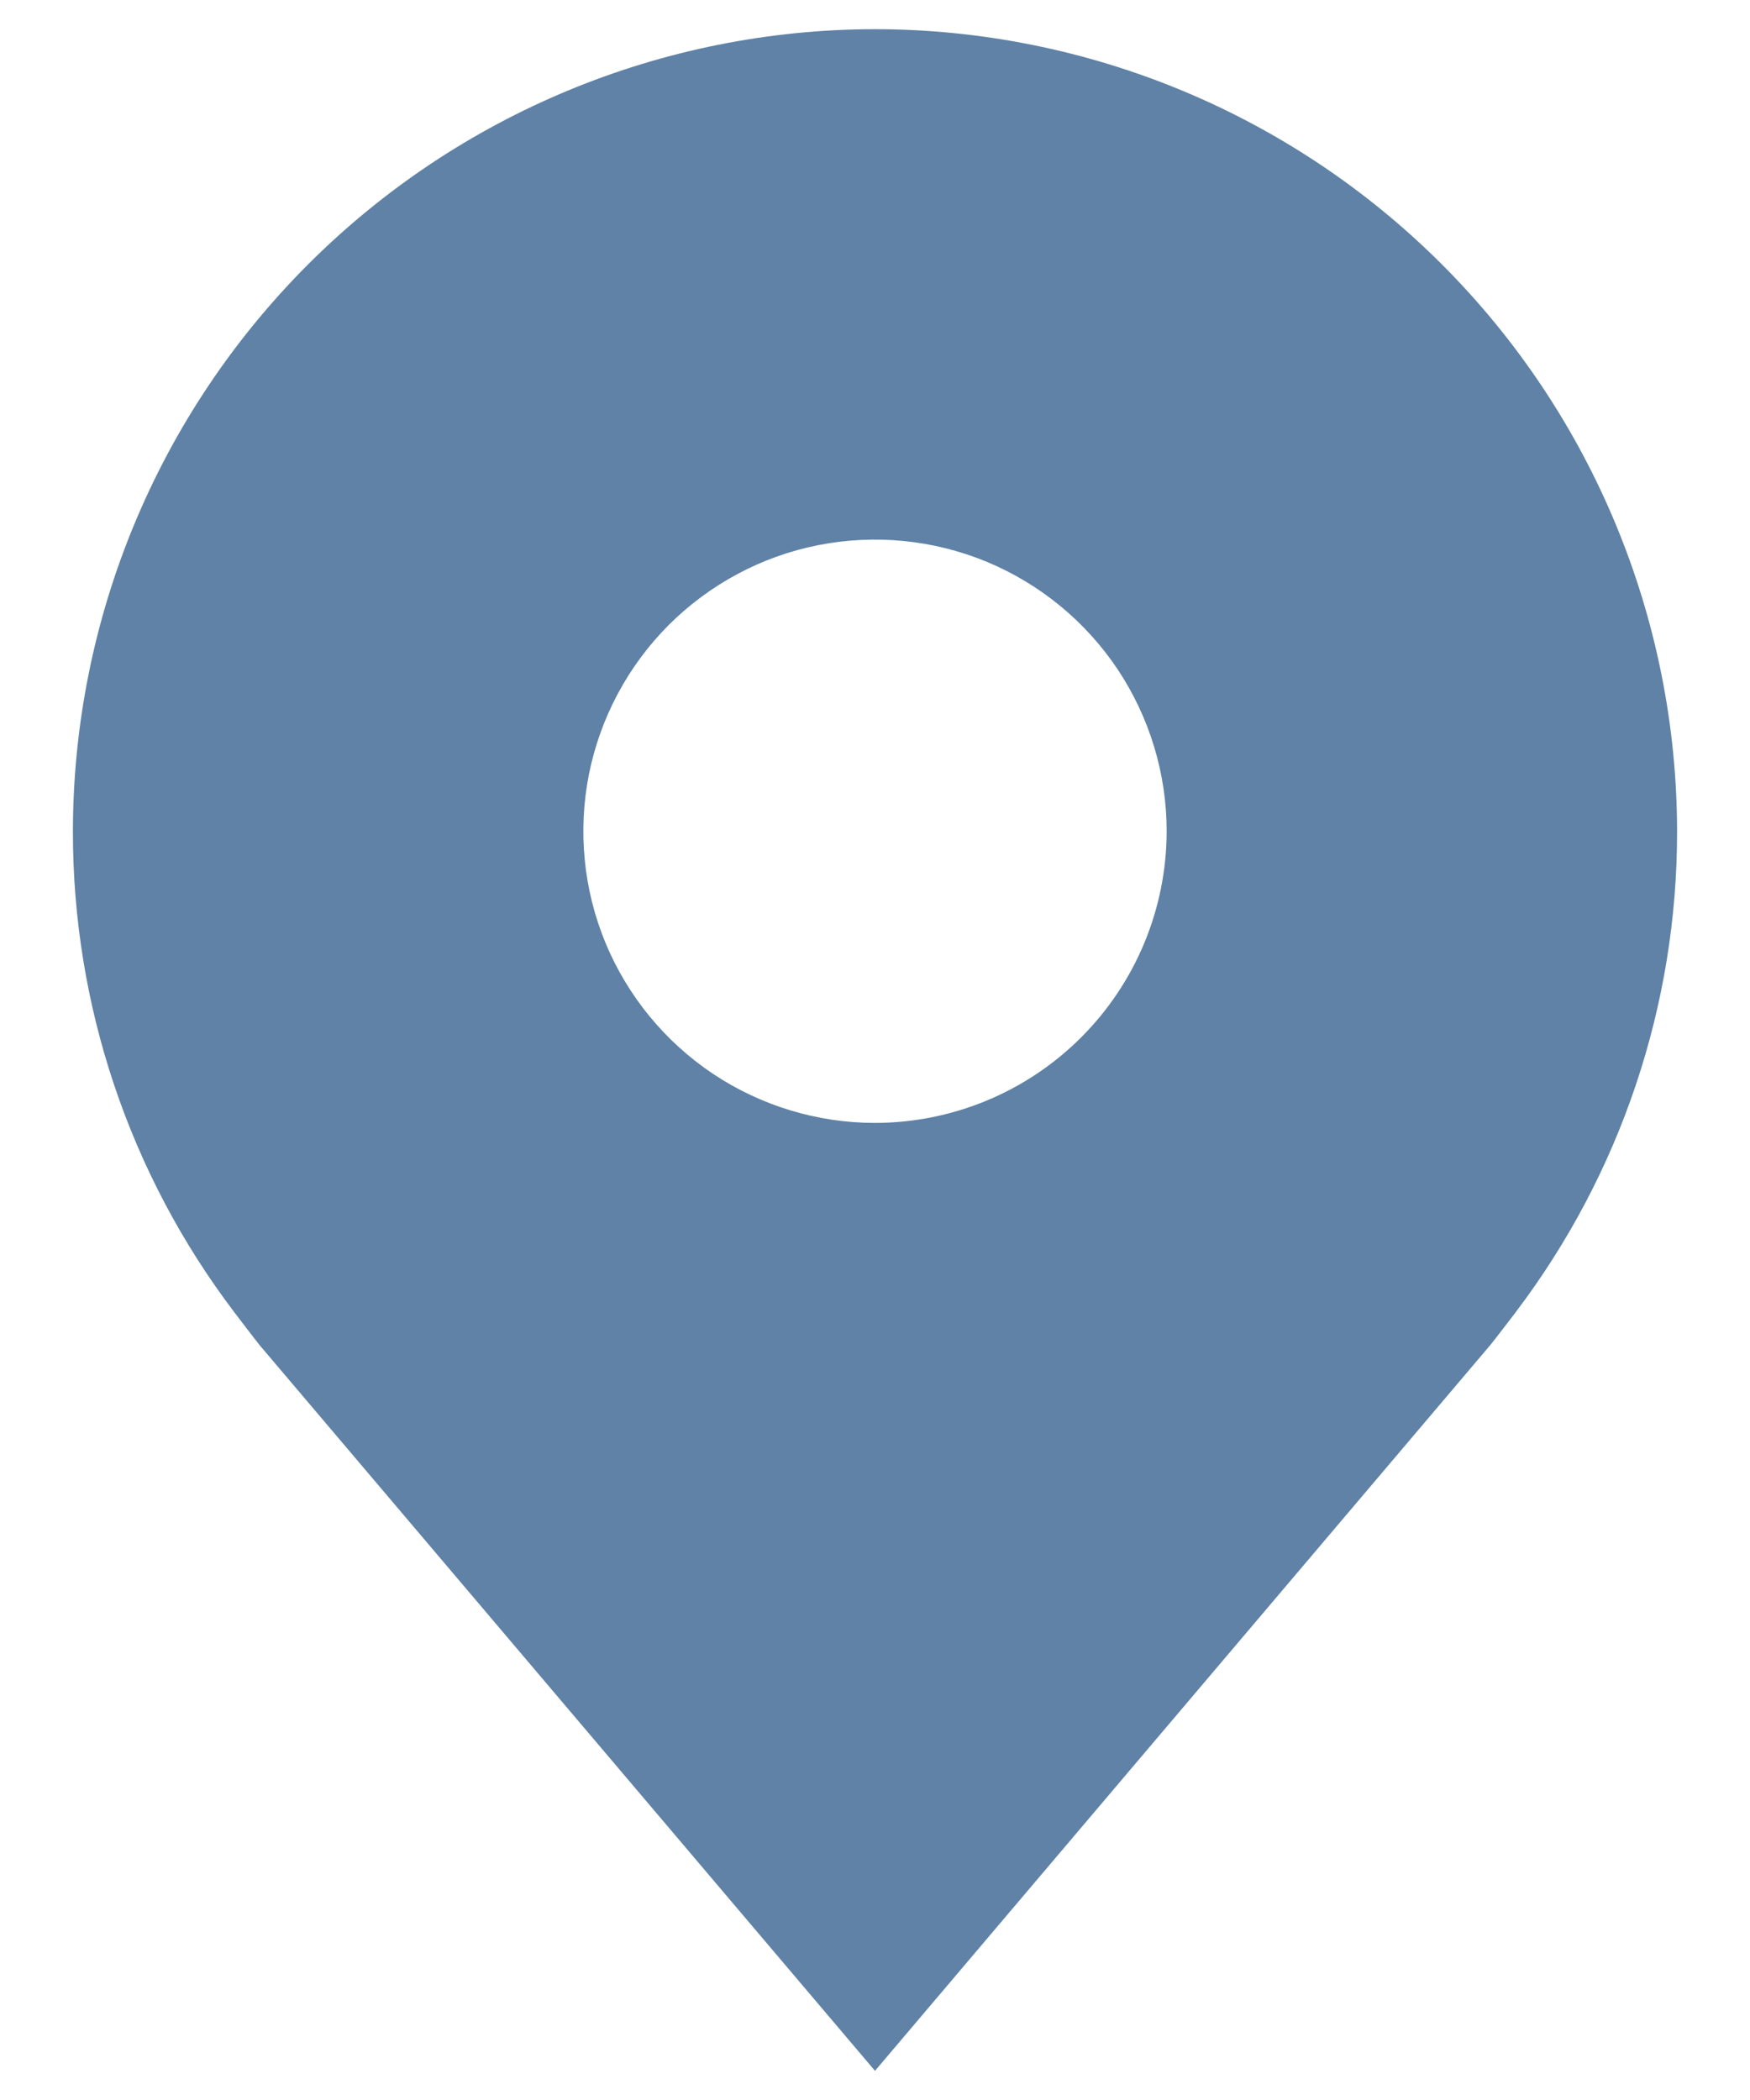 <svg width="15" height="18" viewBox="0 0 15 18" fill="none" xmlns="http://www.w3.org/2000/svg">
<path class="secondary" d="M7.5 0.25C5.677 0.252 3.93 0.977 2.641 2.266C1.352 3.555 0.627 5.302 0.625 7.125C0.623 8.615 1.109 10.064 2.01 11.25C2.01 11.25 2.198 11.497 2.228 11.533L7.5 17.75L12.774 11.529C12.802 11.496 12.99 11.25 12.99 11.25L12.991 11.248C13.891 10.062 14.377 8.614 14.375 7.125C14.373 5.302 13.648 3.555 12.359 2.266C11.07 0.977 9.323 0.252 7.5 0.25ZM7.5 9.625C7.006 9.625 6.522 9.478 6.111 9.204C5.7 8.929 5.38 8.539 5.19 8.082C5.001 7.625 4.952 7.122 5.048 6.637C5.145 6.152 5.383 5.707 5.732 5.357C6.082 5.008 6.527 4.769 7.012 4.673C7.497 4.577 8 4.626 8.457 4.815C8.914 5.005 9.304 5.325 9.579 5.736C9.853 6.147 10 6.631 10 7.125C9.999 7.788 9.736 8.423 9.267 8.892C8.798 9.361 8.163 9.624 7.5 9.625Z" fill="#5F82A6"/>
</svg>
